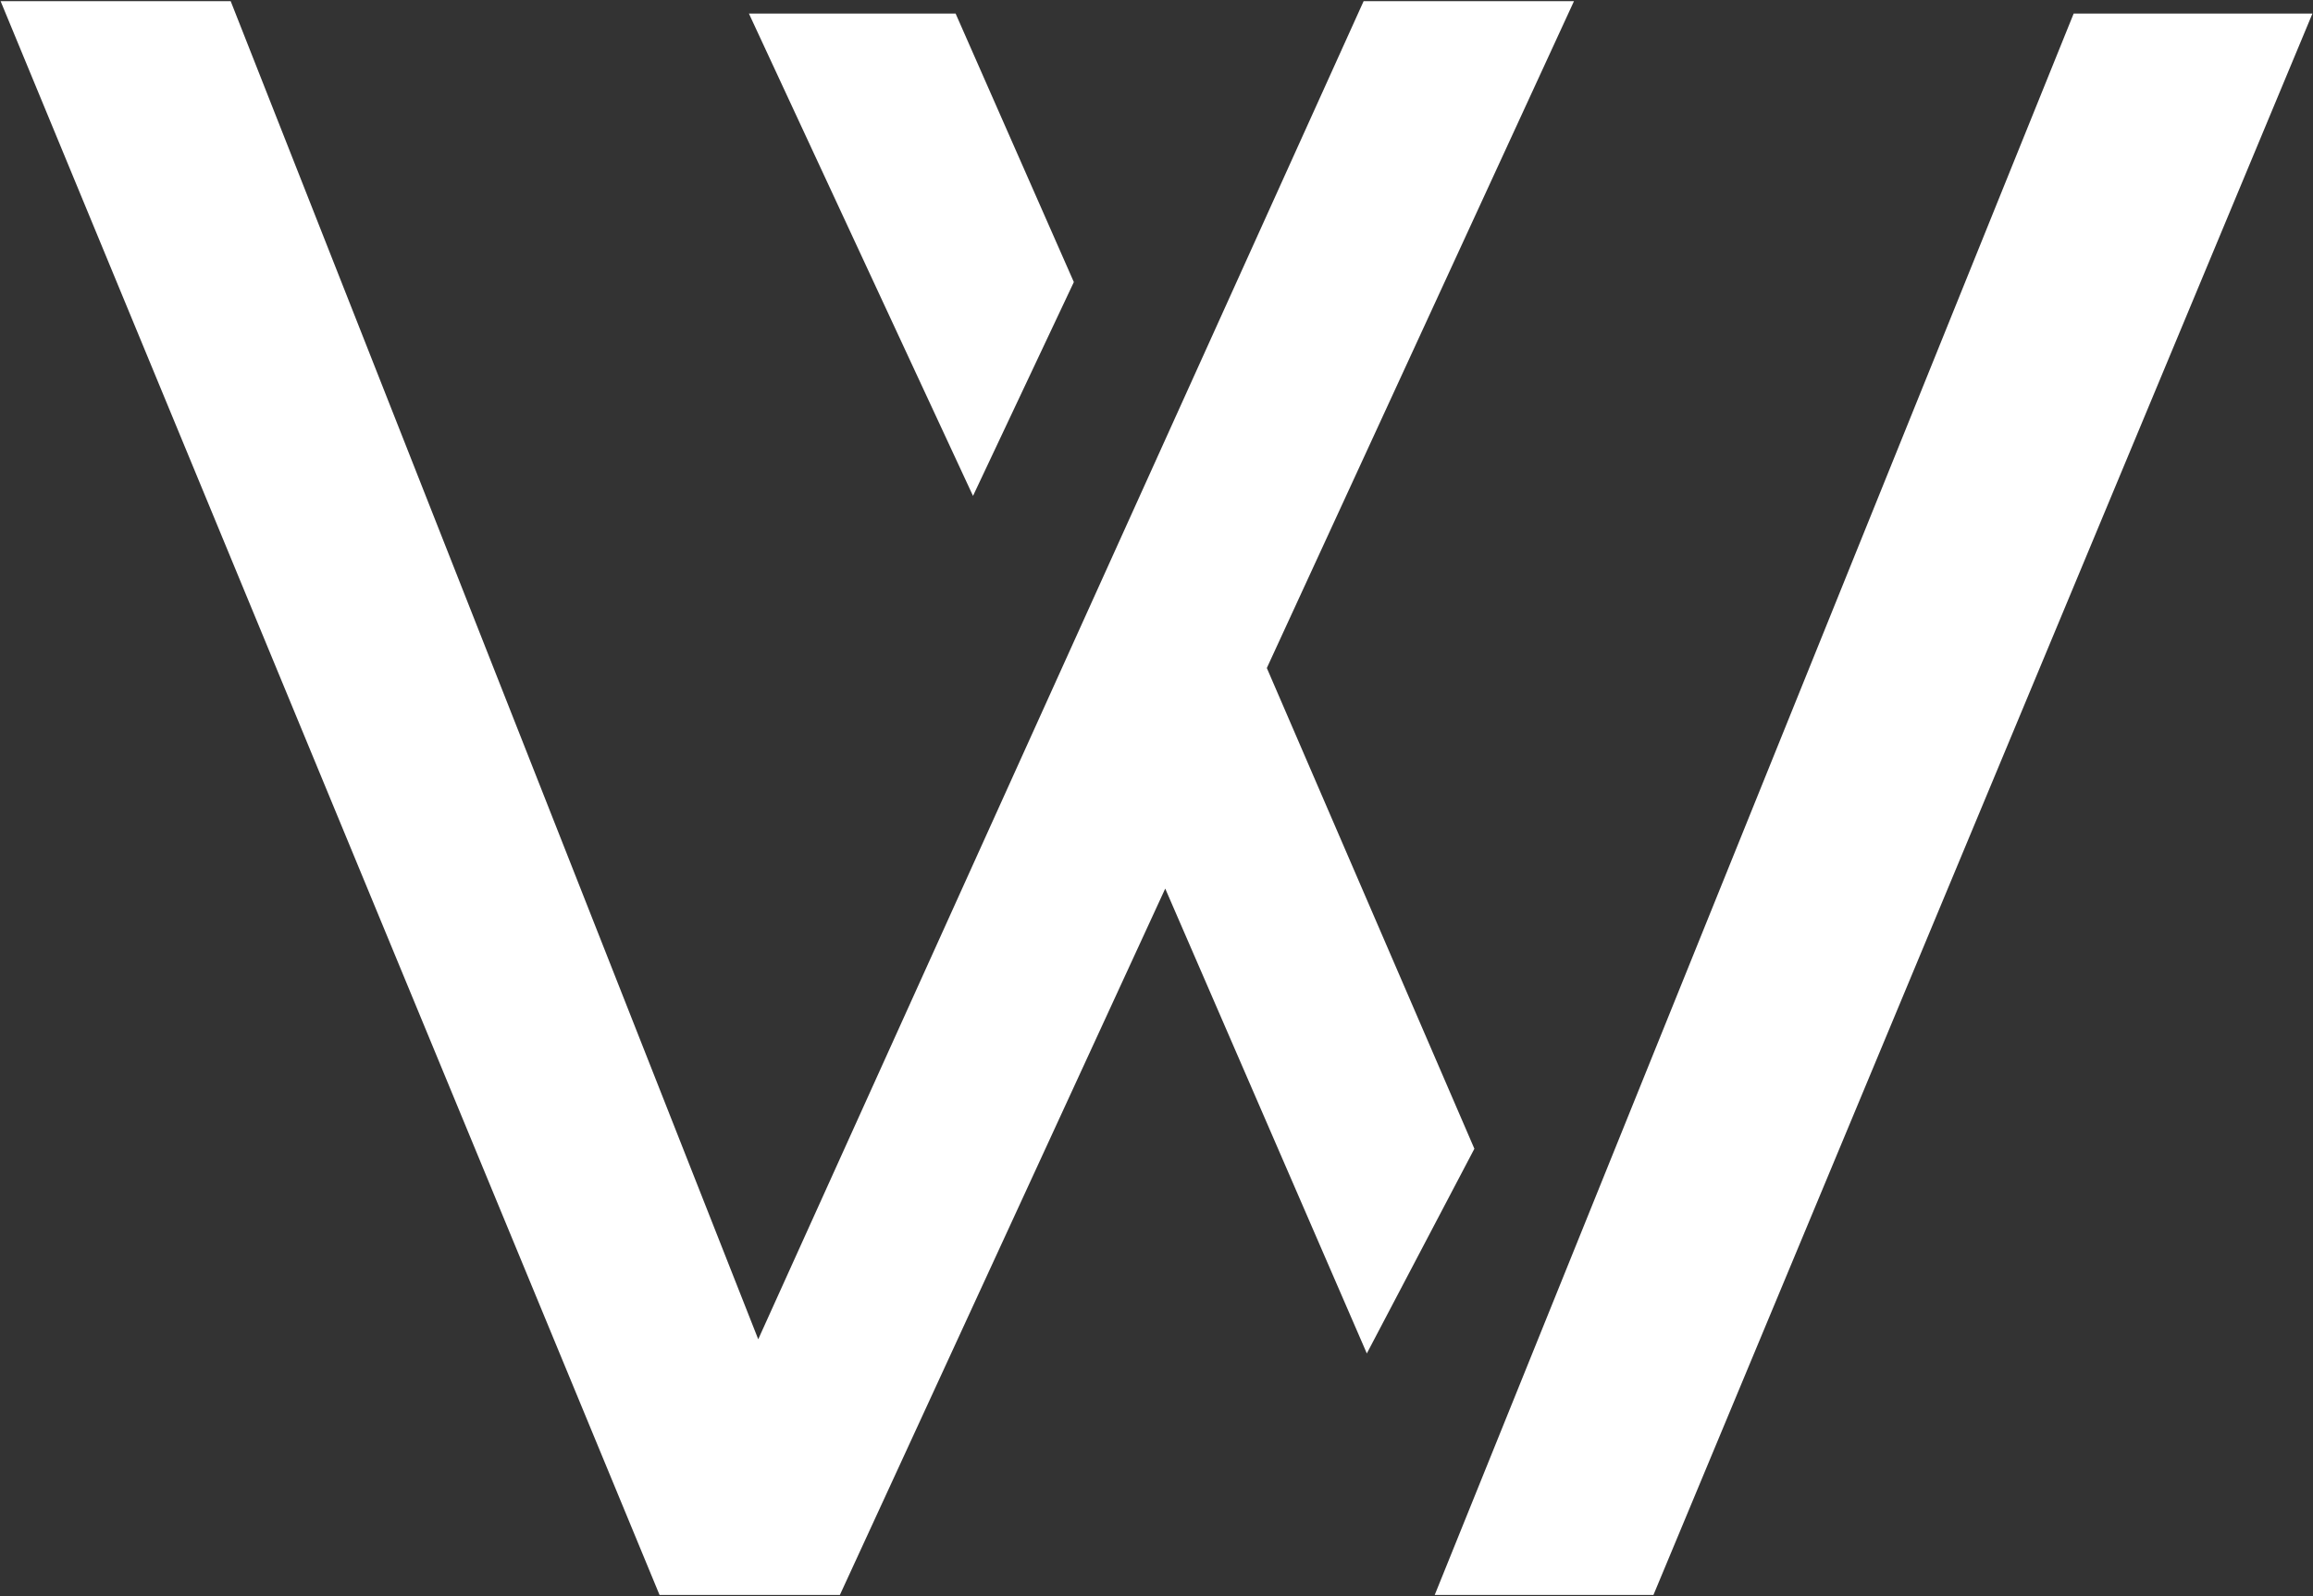 <svg width="1013" height="699" viewBox="0 0 1013 699" fill="none" xmlns="http://www.w3.org/2000/svg">
<rect x="0" y="0" width="1013" height="699" fill="#333333" stroke="none"/>
<path d="M4 3H99.325L331.919 592.95L598.829 3H685.439L552.082 292.522L642.951 502.985L598.829 586.952L510.392 383.032L366.236 696H290.52L4 3Z" fill="white"/>
<path d="M426.154 211.282L331.919 8.452H416.894L467.553 123.498L426.154 211.282Z" fill="white"/>
<path d="M722.48 696H642.951H632.057L909.862 8.452H1009L722.48 696Z" fill="white"/>
<path d="M552.082 292.522L685.439 3H598.829L331.919 592.95L99.325 3H4L290.52 696H366.236L510.392 383.032M552.082 292.522L642.951 502.985L598.829 586.952L510.392 383.032M552.082 292.522L510.392 383.032M331.919 8.452L426.154 211.282L467.553 123.498L416.894 8.452H331.919ZM642.951 696H722.48L1009 8.452H909.862L632.057 696H642.951Z" stroke="white" stroke-width="5"/>
</svg>
